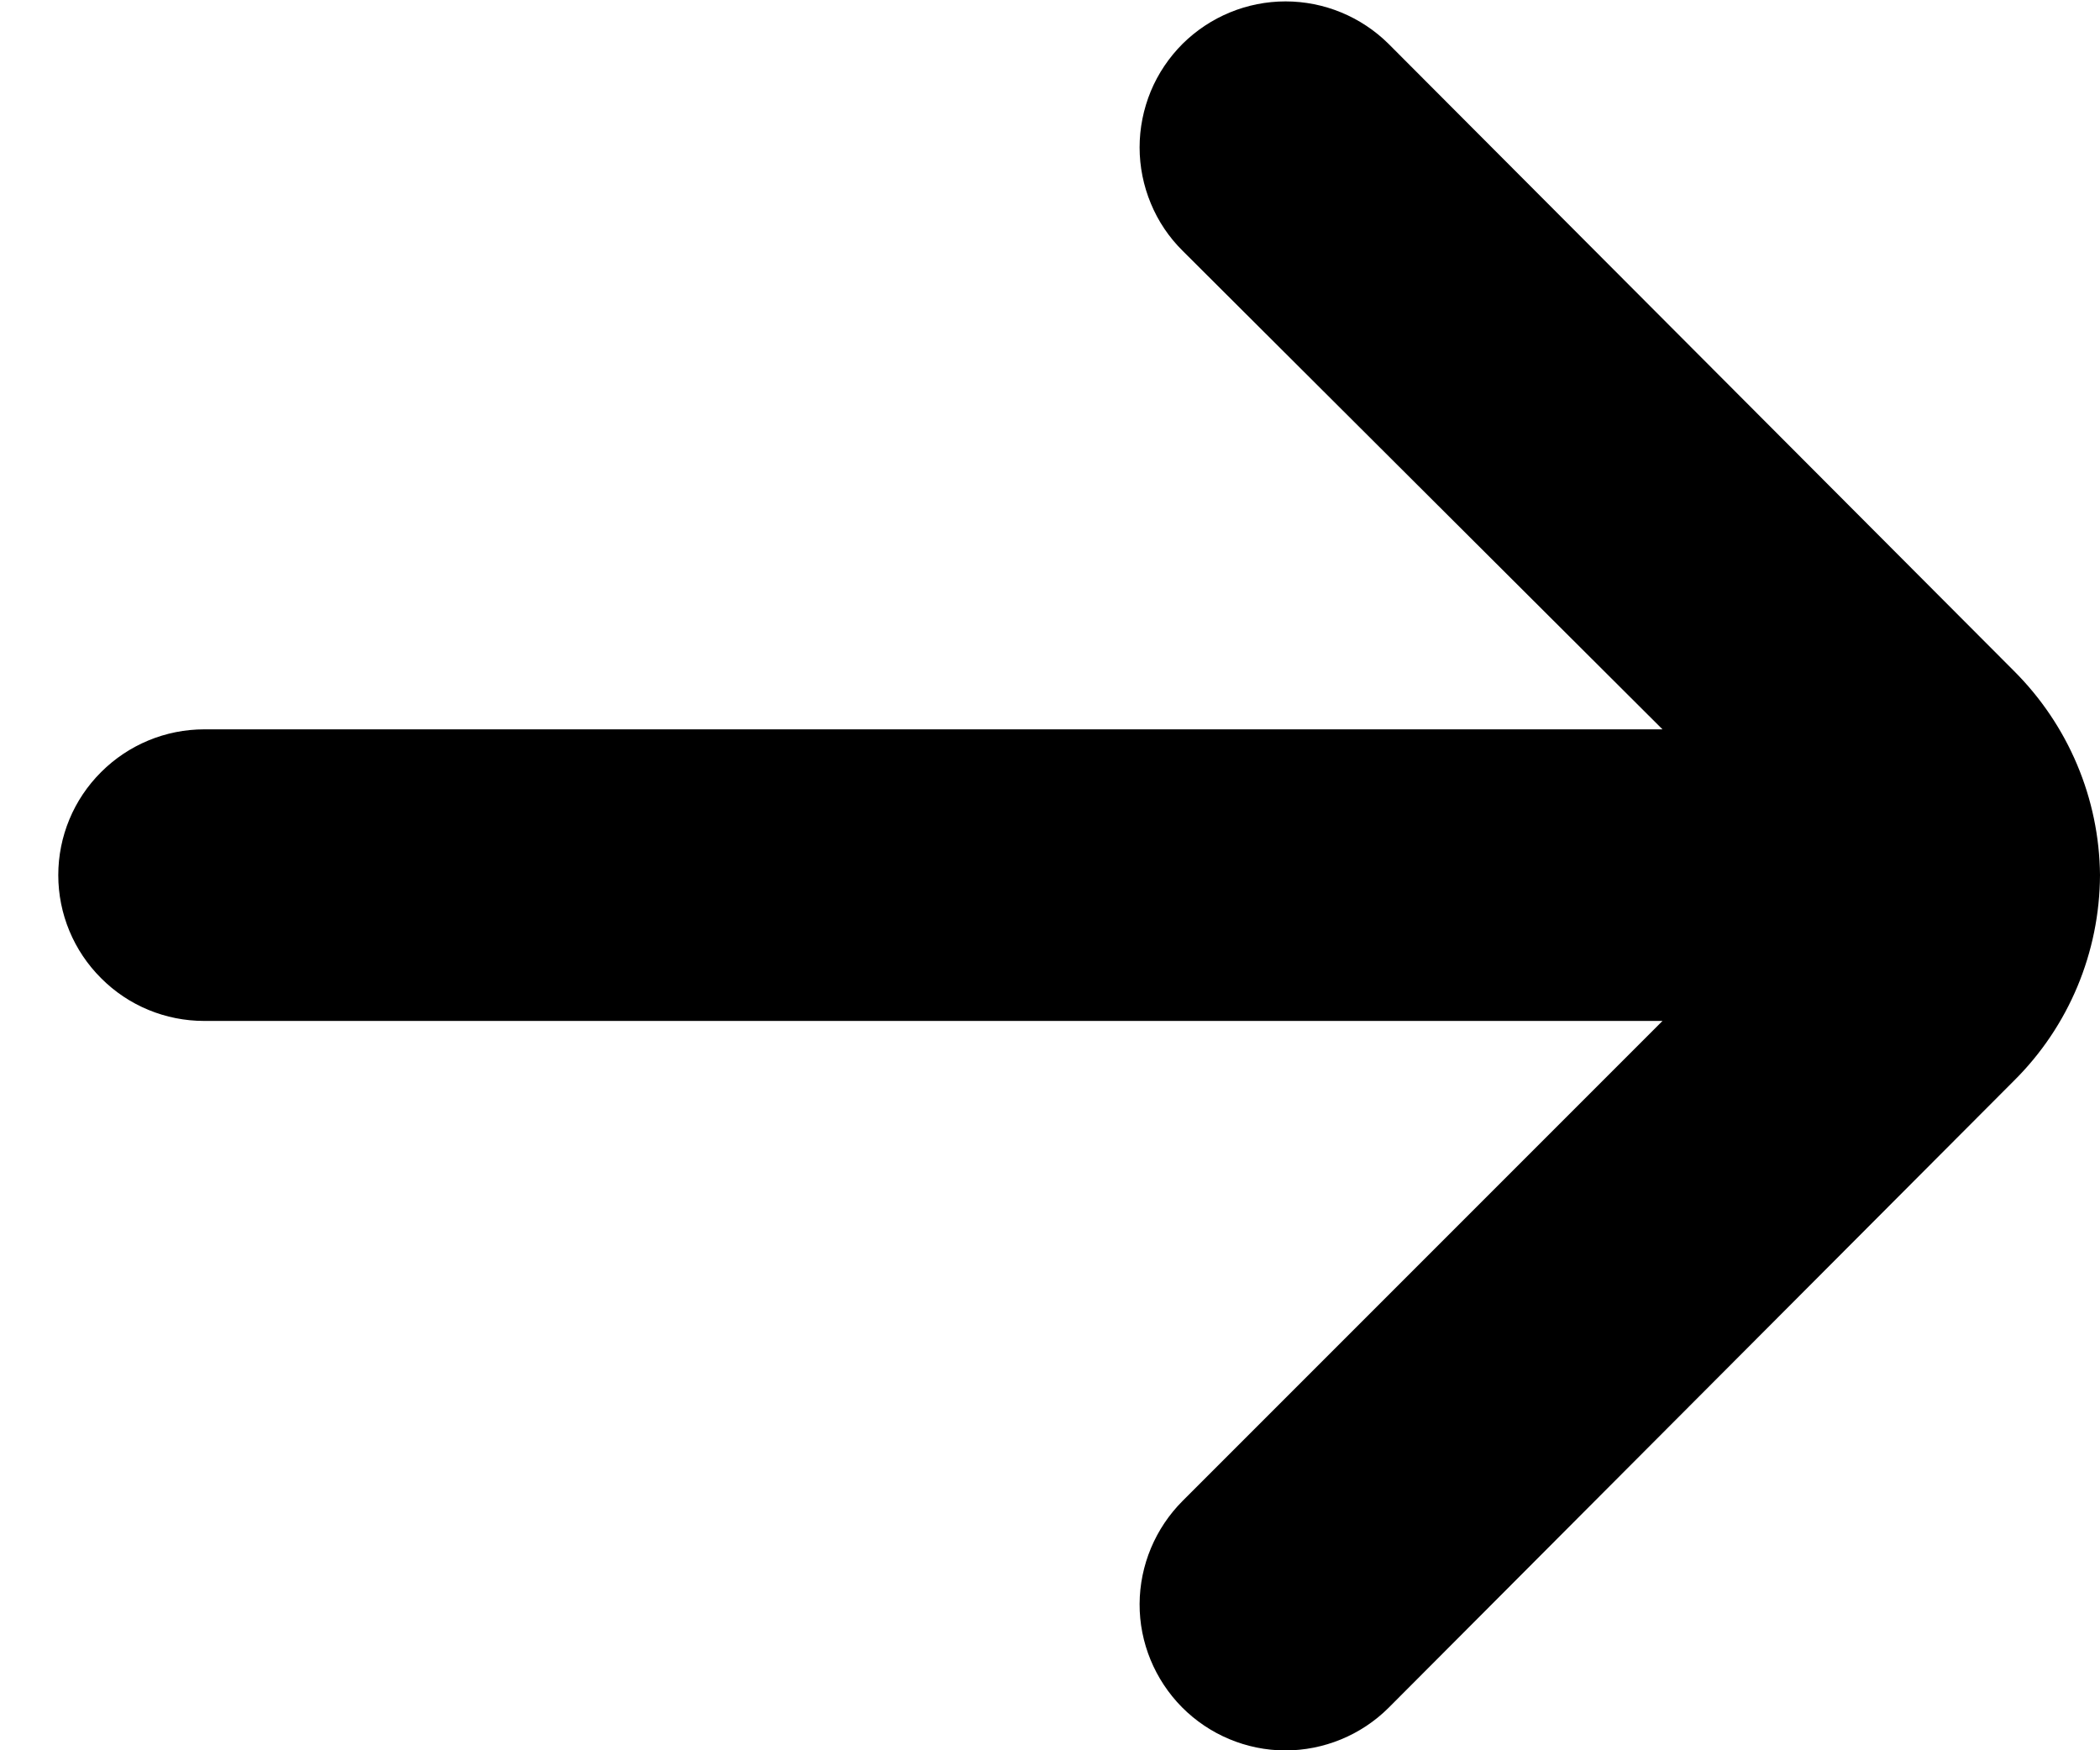 <svg xmlns="http://www.w3.org/2000/svg"
width="12" 
height="10" 
viewBox="0 0 12 10" 
fill="currentColor" 
>
<path 
d="M12 5C11.996 4.562 11.819 4.143 11.508 3.833L7.934 0.25C7.777 0.095 7.566 0.008 7.346 0.008C7.126 0.008 6.915 0.095 6.758 0.25C6.68 0.328 6.618 0.42 6.576 0.521C6.534 0.623 6.512 0.732 6.512 0.842C6.512 0.952 6.534 1.061 6.576 1.162C6.618 1.264 6.68 1.356 6.758 1.433L9.5 4.167H1.167C0.946 4.167 0.734 4.255 0.578 4.411C0.421 4.567 0.333 4.779 0.333 5C0.333 5.221 0.421 5.433 0.578 5.589C0.734 5.746 0.946 5.833 1.167 5.833H9.5L6.758 8.575C6.602 8.731 6.513 8.943 6.512 9.164C6.511 9.385 6.599 9.597 6.754 9.754C6.91 9.911 7.122 10 7.343 10.001C7.564 10.001 7.777 9.914 7.934 9.758L11.508 6.175C11.822 5.864 11.998 5.441 12 5Z" 
fill="#currentColor"/>
</svg>
